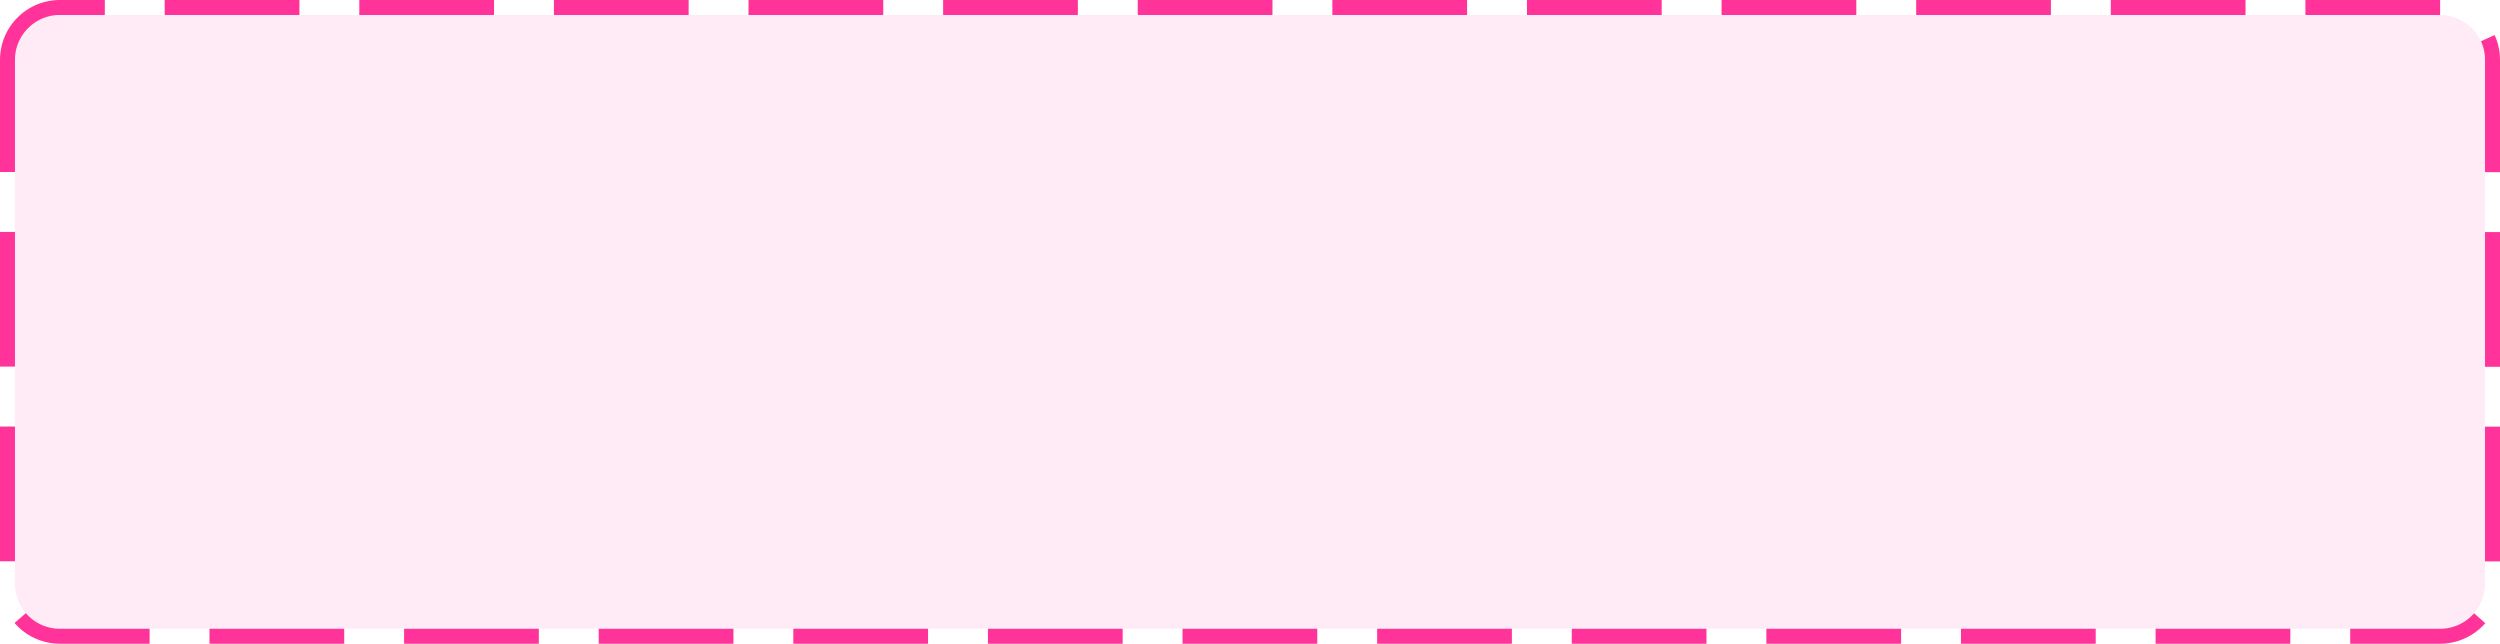 ﻿<?xml version="1.0" encoding="utf-8"?>
<svg version="1.1" xmlns:xlink="http://www.w3.org/1999/xlink" width="167px" height="43px" xmlns="http://www.w3.org/2000/svg">
  <g transform="matrix(1 0 0 1 -1116 -563 )">
    <path d="M 1117 567  A 3 3 0 0 1 1120 564 L 1279 564  A 3 3 0 0 1 1282 567 L 1282 602  A 3 3 0 0 1 1279 605 L 1120 605  A 3 3 0 0 1 1117 602 L 1117 567  Z " fill-rule="nonzero" fill="#ff3399" stroke="none" fill-opacity="0.098" />
    <path d="M 1116.5 567  A 3.5 3.5 0 0 1 1120 563.5 L 1279 563.5  A 3.5 3.5 0 0 1 1282.5 567 L 1282.5 602  A 3.5 3.5 0 0 1 1279 605.5 L 1120 605.5  A 3.5 3.5 0 0 1 1116.5 602 L 1116.5 567  Z " stroke-width="1" stroke-dasharray="9,4" stroke="#ff3399" fill="none" stroke-dashoffset="0.5" />
  </g>
</svg>